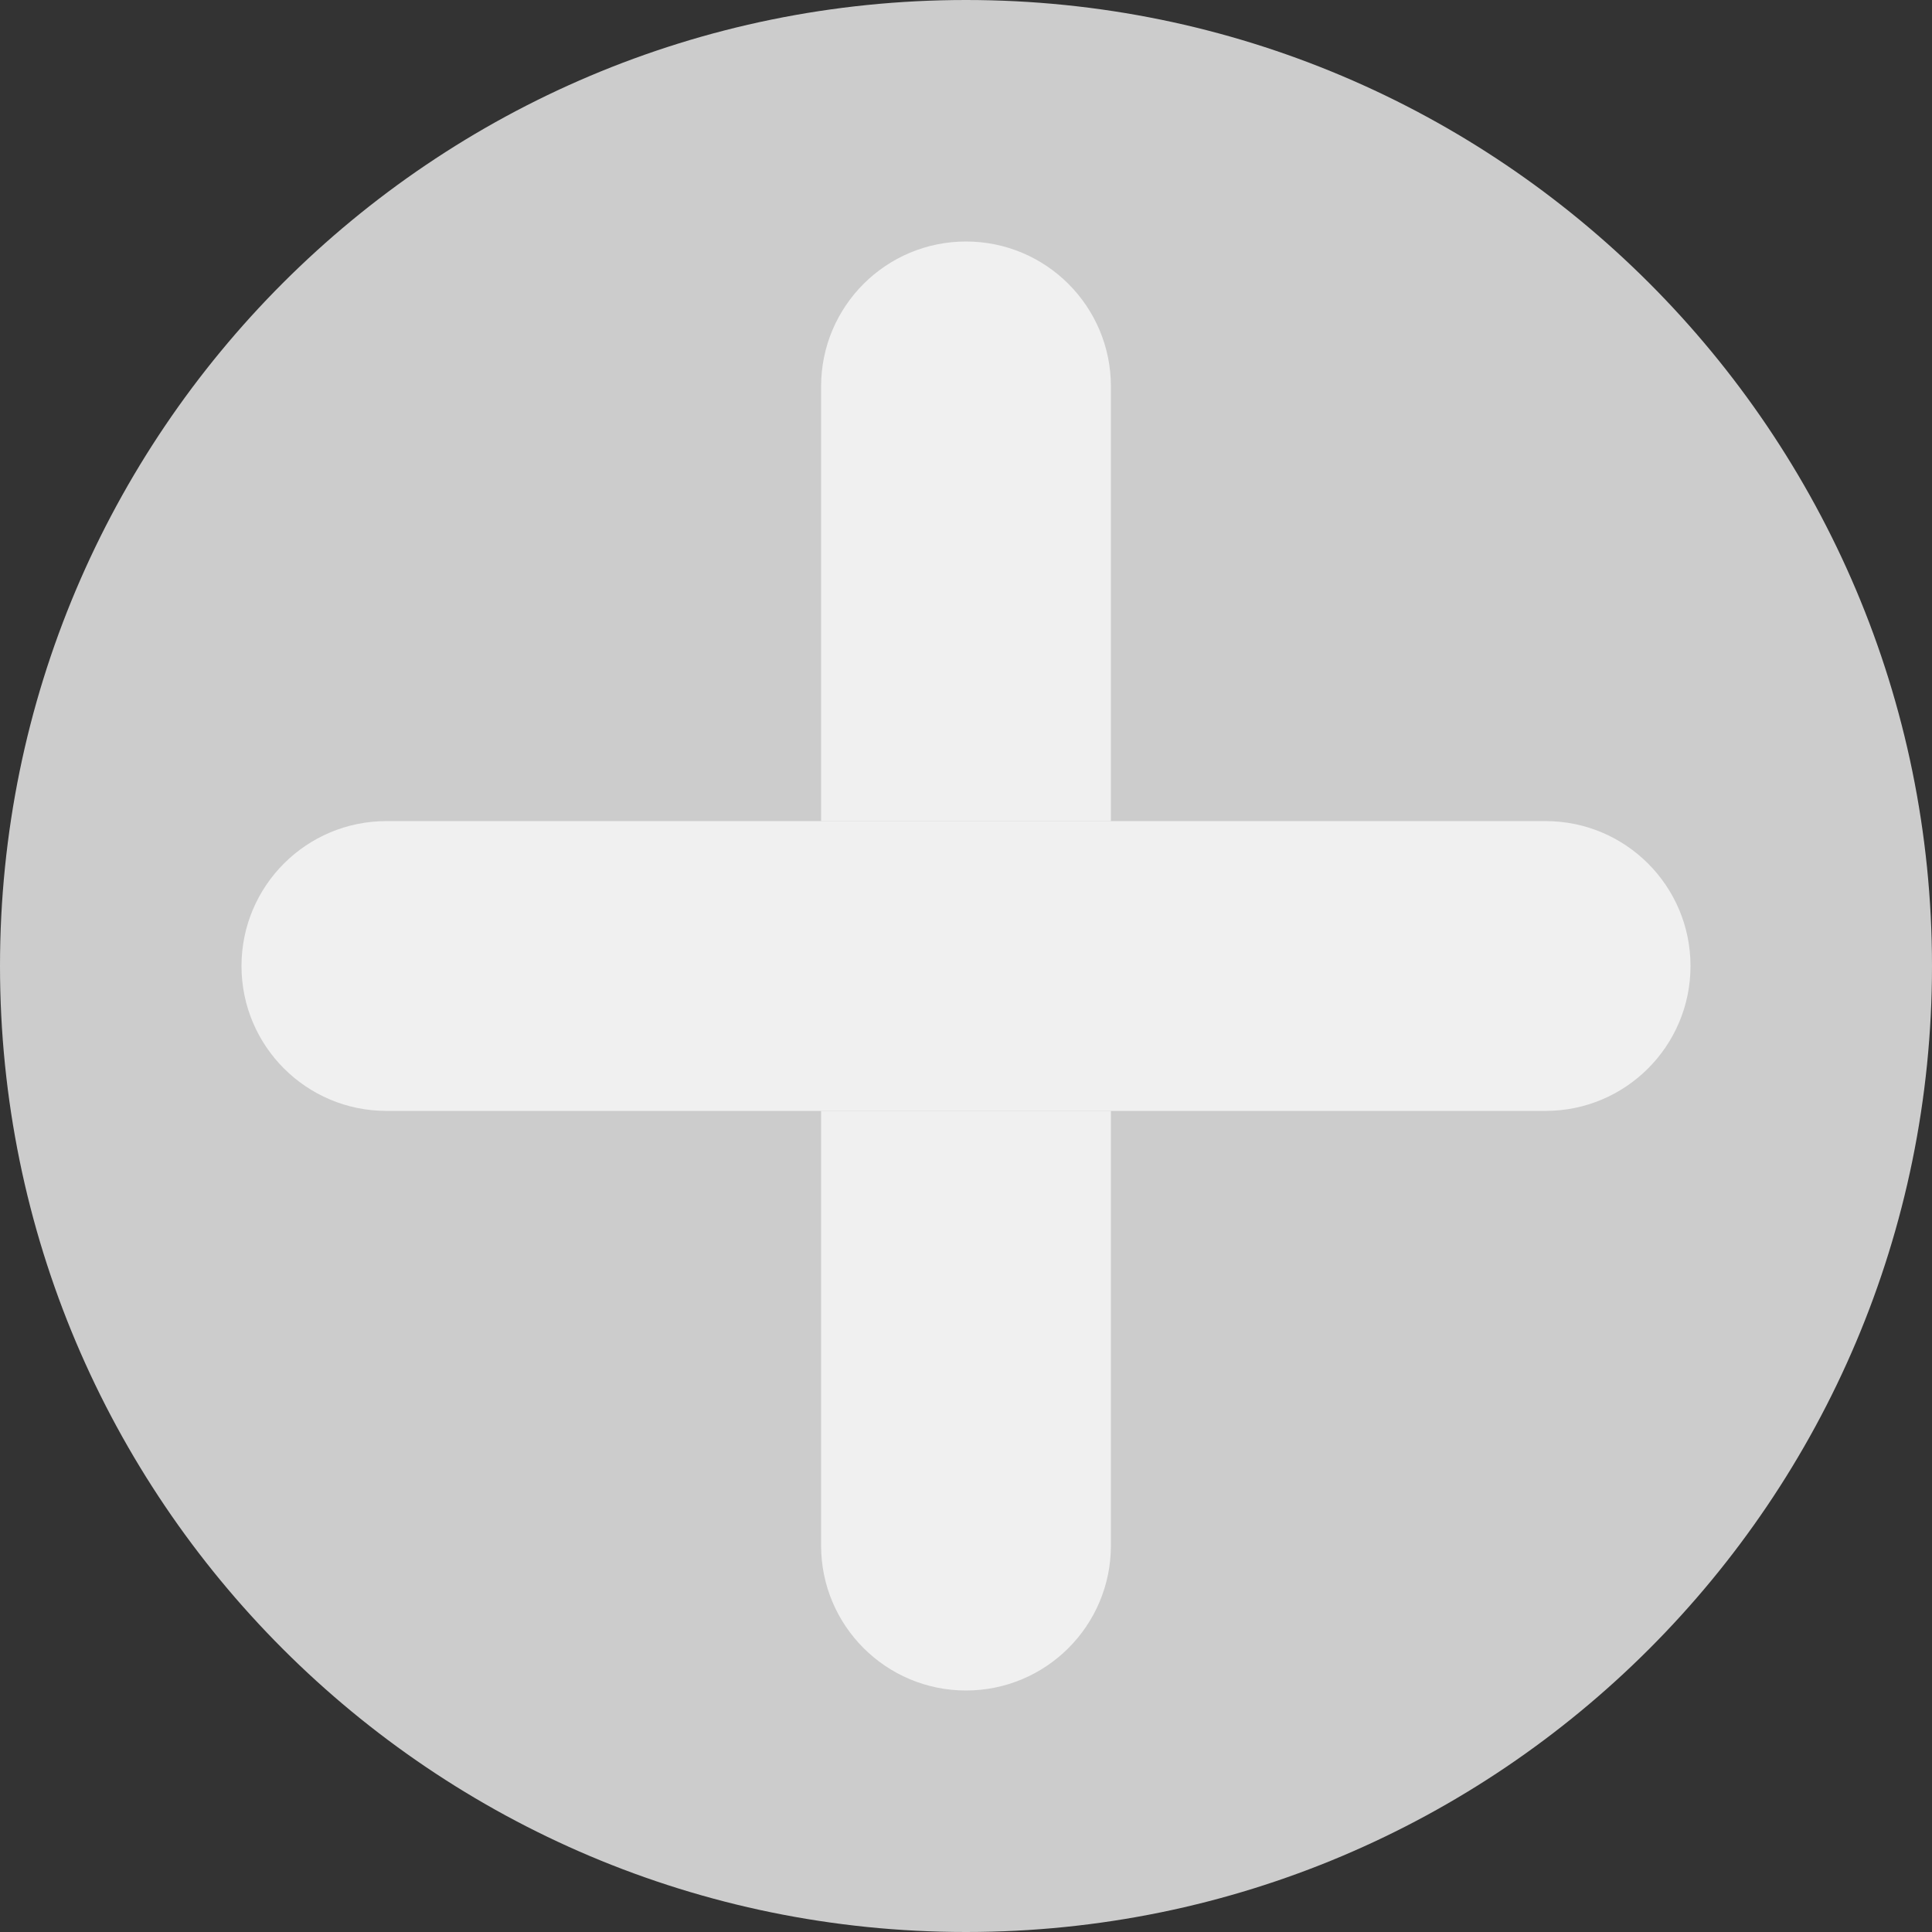 <svg width="100" height="100" viewBox="0 0 100 100" fill="none" xmlns="http://www.w3.org/2000/svg">
<rect x="0" y="0" width="100" height="100" fill="#333333" stroke="none"/>
<path d="M100 50C100 77.614 77.614 100 50 100C22.386 100 0 77.614 0 50C0 22.386 22.386 0 50 0C77.614 0 100 22.386 100 50Z" fill="#CCCCCC"/>
<path d="M42.5 20C42.5 15.858 45.858 12.5 50 12.5C54.142 12.5 57.5 15.858 57.5 20V42.5H42.5V20Z" fill="#F0F0F0"/>
<path d="M42.5 57.5H57.5V80C57.5 84.142 54.142 87.5 50 87.5C45.858 87.5 42.5 84.142 42.5 80V57.5Z" fill="#F0F0F0"/>
<path d="M12.5 50C12.5 45.858 15.858 42.5 20 42.5H80C84.142 42.5 87.5 45.858 87.5 50C87.5 54.142 84.142 57.5 80 57.5H20C15.858 57.5 12.5 54.142 12.5 50Z" fill="#F0F0F0"/>
</svg>
